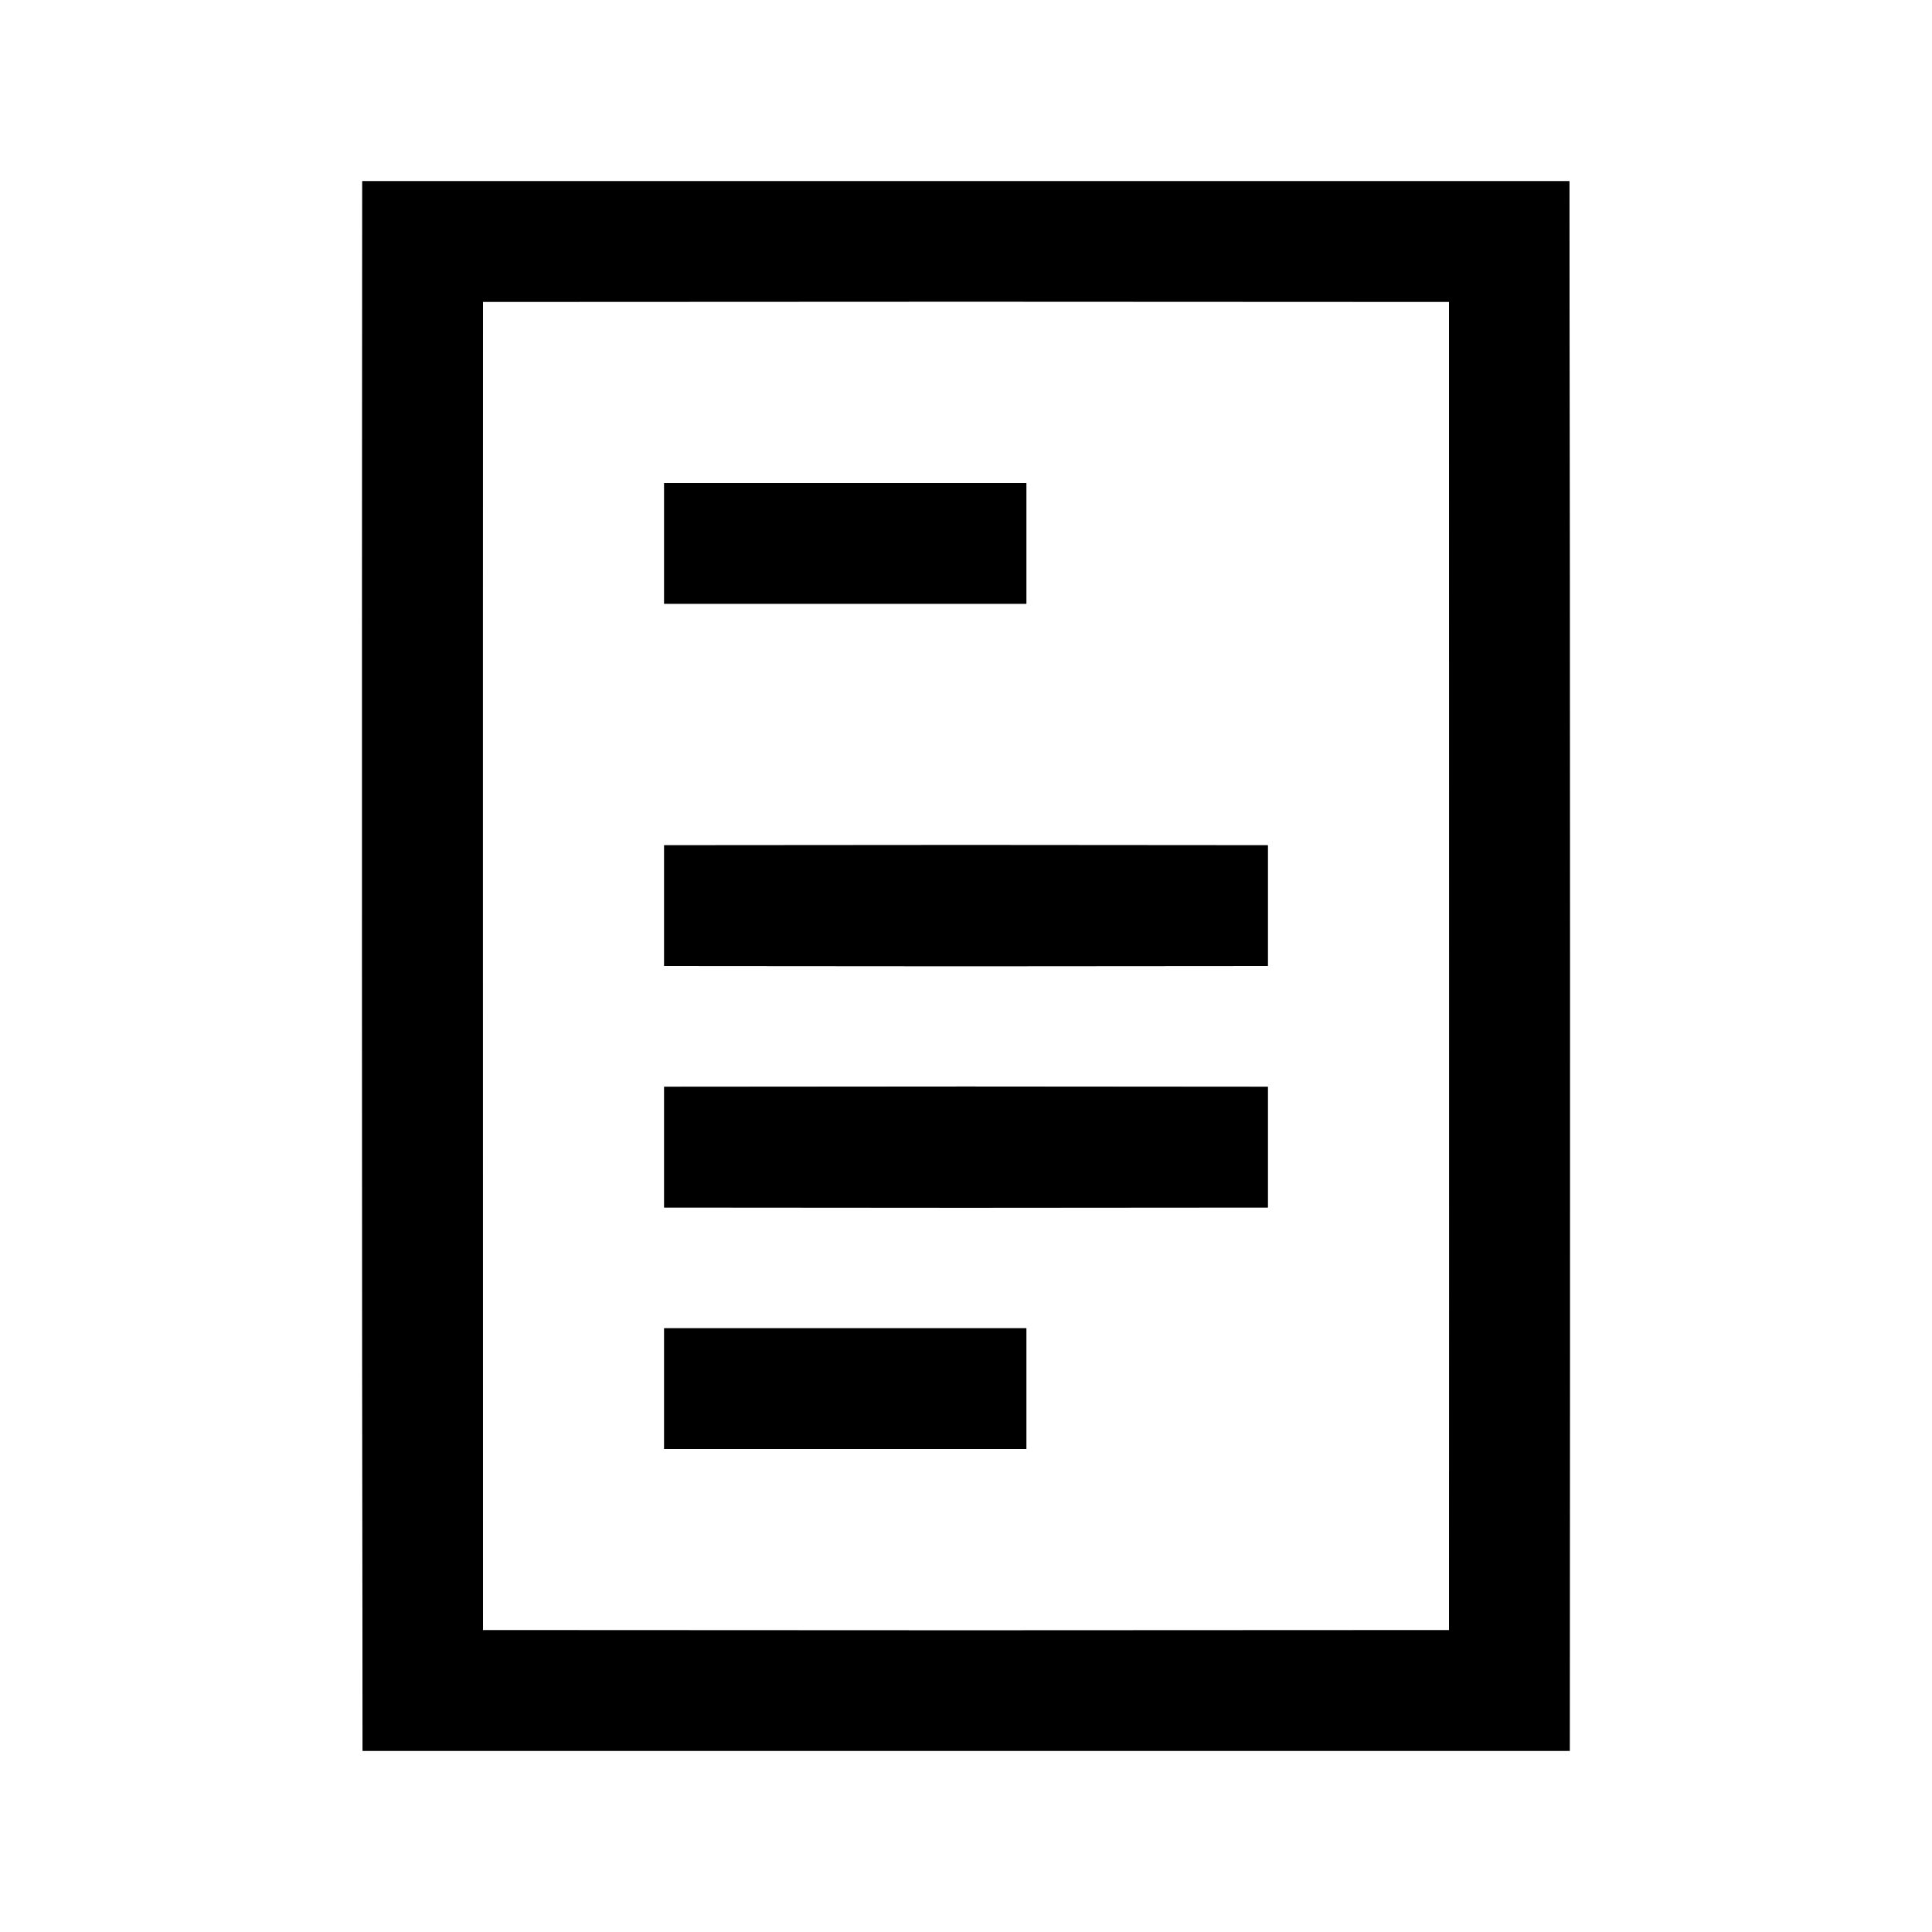 <?xml version="1.0" encoding="UTF-8" ?>
<!DOCTYPE svg PUBLIC "-//W3C//DTD SVG 1.1//EN" "http://www.w3.org/Graphics/SVG/1.1/DTD/svg11.dtd">
<svg width="64pt" height="64pt" viewBox="0 0 64 64" version="1.1" xmlns="http://www.w3.org/2000/svg">
<rect x="0" y="0" width="64" height="64" fill="#808080" stroke="none"/>
<g id="#ffffffff">
<path fill="#ffffff" opacity="1.00" d=" M 0.00 0.00 L 64.00 0.00 L 64.00 64.00 L 0.00 64.00 L 0.00 0.00 M 12.00 6.00 C 11.99 23.33 11.99 40.67 12.01 58.00 C 25.34 58.00 38.67 58.00 52.00 58.00 C 52.01 40.67 52.01 23.33 51.99 6.00 C 38.66 6.00 25.33 6.00 12.00 6.00 Z" />
<path fill="#ffffff" opacity="1.00" d=" M 16.00 10.00 C 26.67 9.99 37.33 9.99 48.00 10.00 C 48.00 24.67 48.01 39.33 48.00 54.00 C 37.33 54.01 26.66 54.01 16.00 54.00 C 16.00 39.33 15.99 24.67 16.00 10.00 M 22.00 16.00 C 22.00 17.33 22.00 18.67 22.00 20.00 C 26.00 20.00 30.00 20.00 34.00 20.00 C 34.00 18.67 34.00 17.33 34.00 16.00 C 30.00 16.00 26.00 16.00 22.00 16.00 M 22.00 28.00 C 22.00 29.33 22.00 30.67 22.00 32.00 C 28.67 32.01 35.33 32.01 42.00 32.00 C 42.00 30.67 42.00 29.33 42.00 28.00 C 35.33 27.99 28.67 27.99 22.00 28.00 M 22.00 36.00 C 22.00 37.33 22.00 38.67 22.00 40.00 C 28.67 40.01 35.33 40.01 42.00 40.00 C 42.00 38.67 42.00 37.33 42.00 36.00 C 35.33 35.99 28.67 35.99 22.00 36.00 M 22.00 44.00 C 22.00 45.33 22.00 46.67 22.00 48.00 C 26.00 48.00 30.00 48.00 34.00 48.00 C 34.00 46.67 34.00 45.33 34.00 44.00 C 30.00 44.00 26.00 44.00 22.00 44.00 Z" />
</g>
<g id="#000000ff">
<path fill="#000000" opacity="1.00" d=" M 12.00 6.00 C 25.33 6.00 38.66 6.00 51.99 6.00 C 52.01 23.33 52.01 40.67 52.00 58.00 C 38.67 58.00 25.34 58.00 12.01 58.00 C 11.99 40.67 11.99 23.33 12.00 6.00 M 16.00 10.00 C 15.99 24.67 16.00 39.33 16.00 54.00 C 26.66 54.01 37.33 54.01 48.00 54.00 C 48.01 39.33 48.00 24.67 48.00 10.00 C 37.33 9.99 26.67 9.99 16.00 10.00 Z" />
<path fill="#000000" opacity="1.00" d=" M 22.00 16.00 C 26.00 16.00 30.00 16.00 34.00 16.00 C 34.00 17.33 34.00 18.67 34.00 20.00 C 30.00 20.00 26.00 20.00 22.00 20.00 C 22.00 18.67 22.00 17.33 22.00 16.00 Z" />
<path fill="#000000" opacity="1.00" d=" M 22.00 28.00 C 28.67 27.99 35.33 27.99 42.00 28.00 C 42.00 29.33 42.00 30.67 42.00 32.00 C 35.33 32.01 28.67 32.01 22.00 32.00 C 22.00 30.67 22.00 29.33 22.00 28.00 Z" />
<path fill="#000000" opacity="1.00" d=" M 22.00 36.00 C 28.67 35.99 35.33 35.99 42.00 36.00 C 42.00 37.33 42.00 38.67 42.00 40.00 C 35.33 40.01 28.67 40.01 22.00 40.00 C 22.00 38.67 22.00 37.33 22.00 36.00 Z" />
<path fill="#000000" opacity="1.00" d=" M 22.00 44.00 C 26.00 44.00 30.00 44.00 34.00 44.00 C 34.00 45.33 34.00 46.67 34.00 48.00 C 30.00 48.00 26.00 48.00 22.00 48.00 C 22.00 46.67 22.00 45.33 22.00 44.00 Z" />
</g>
</svg>
